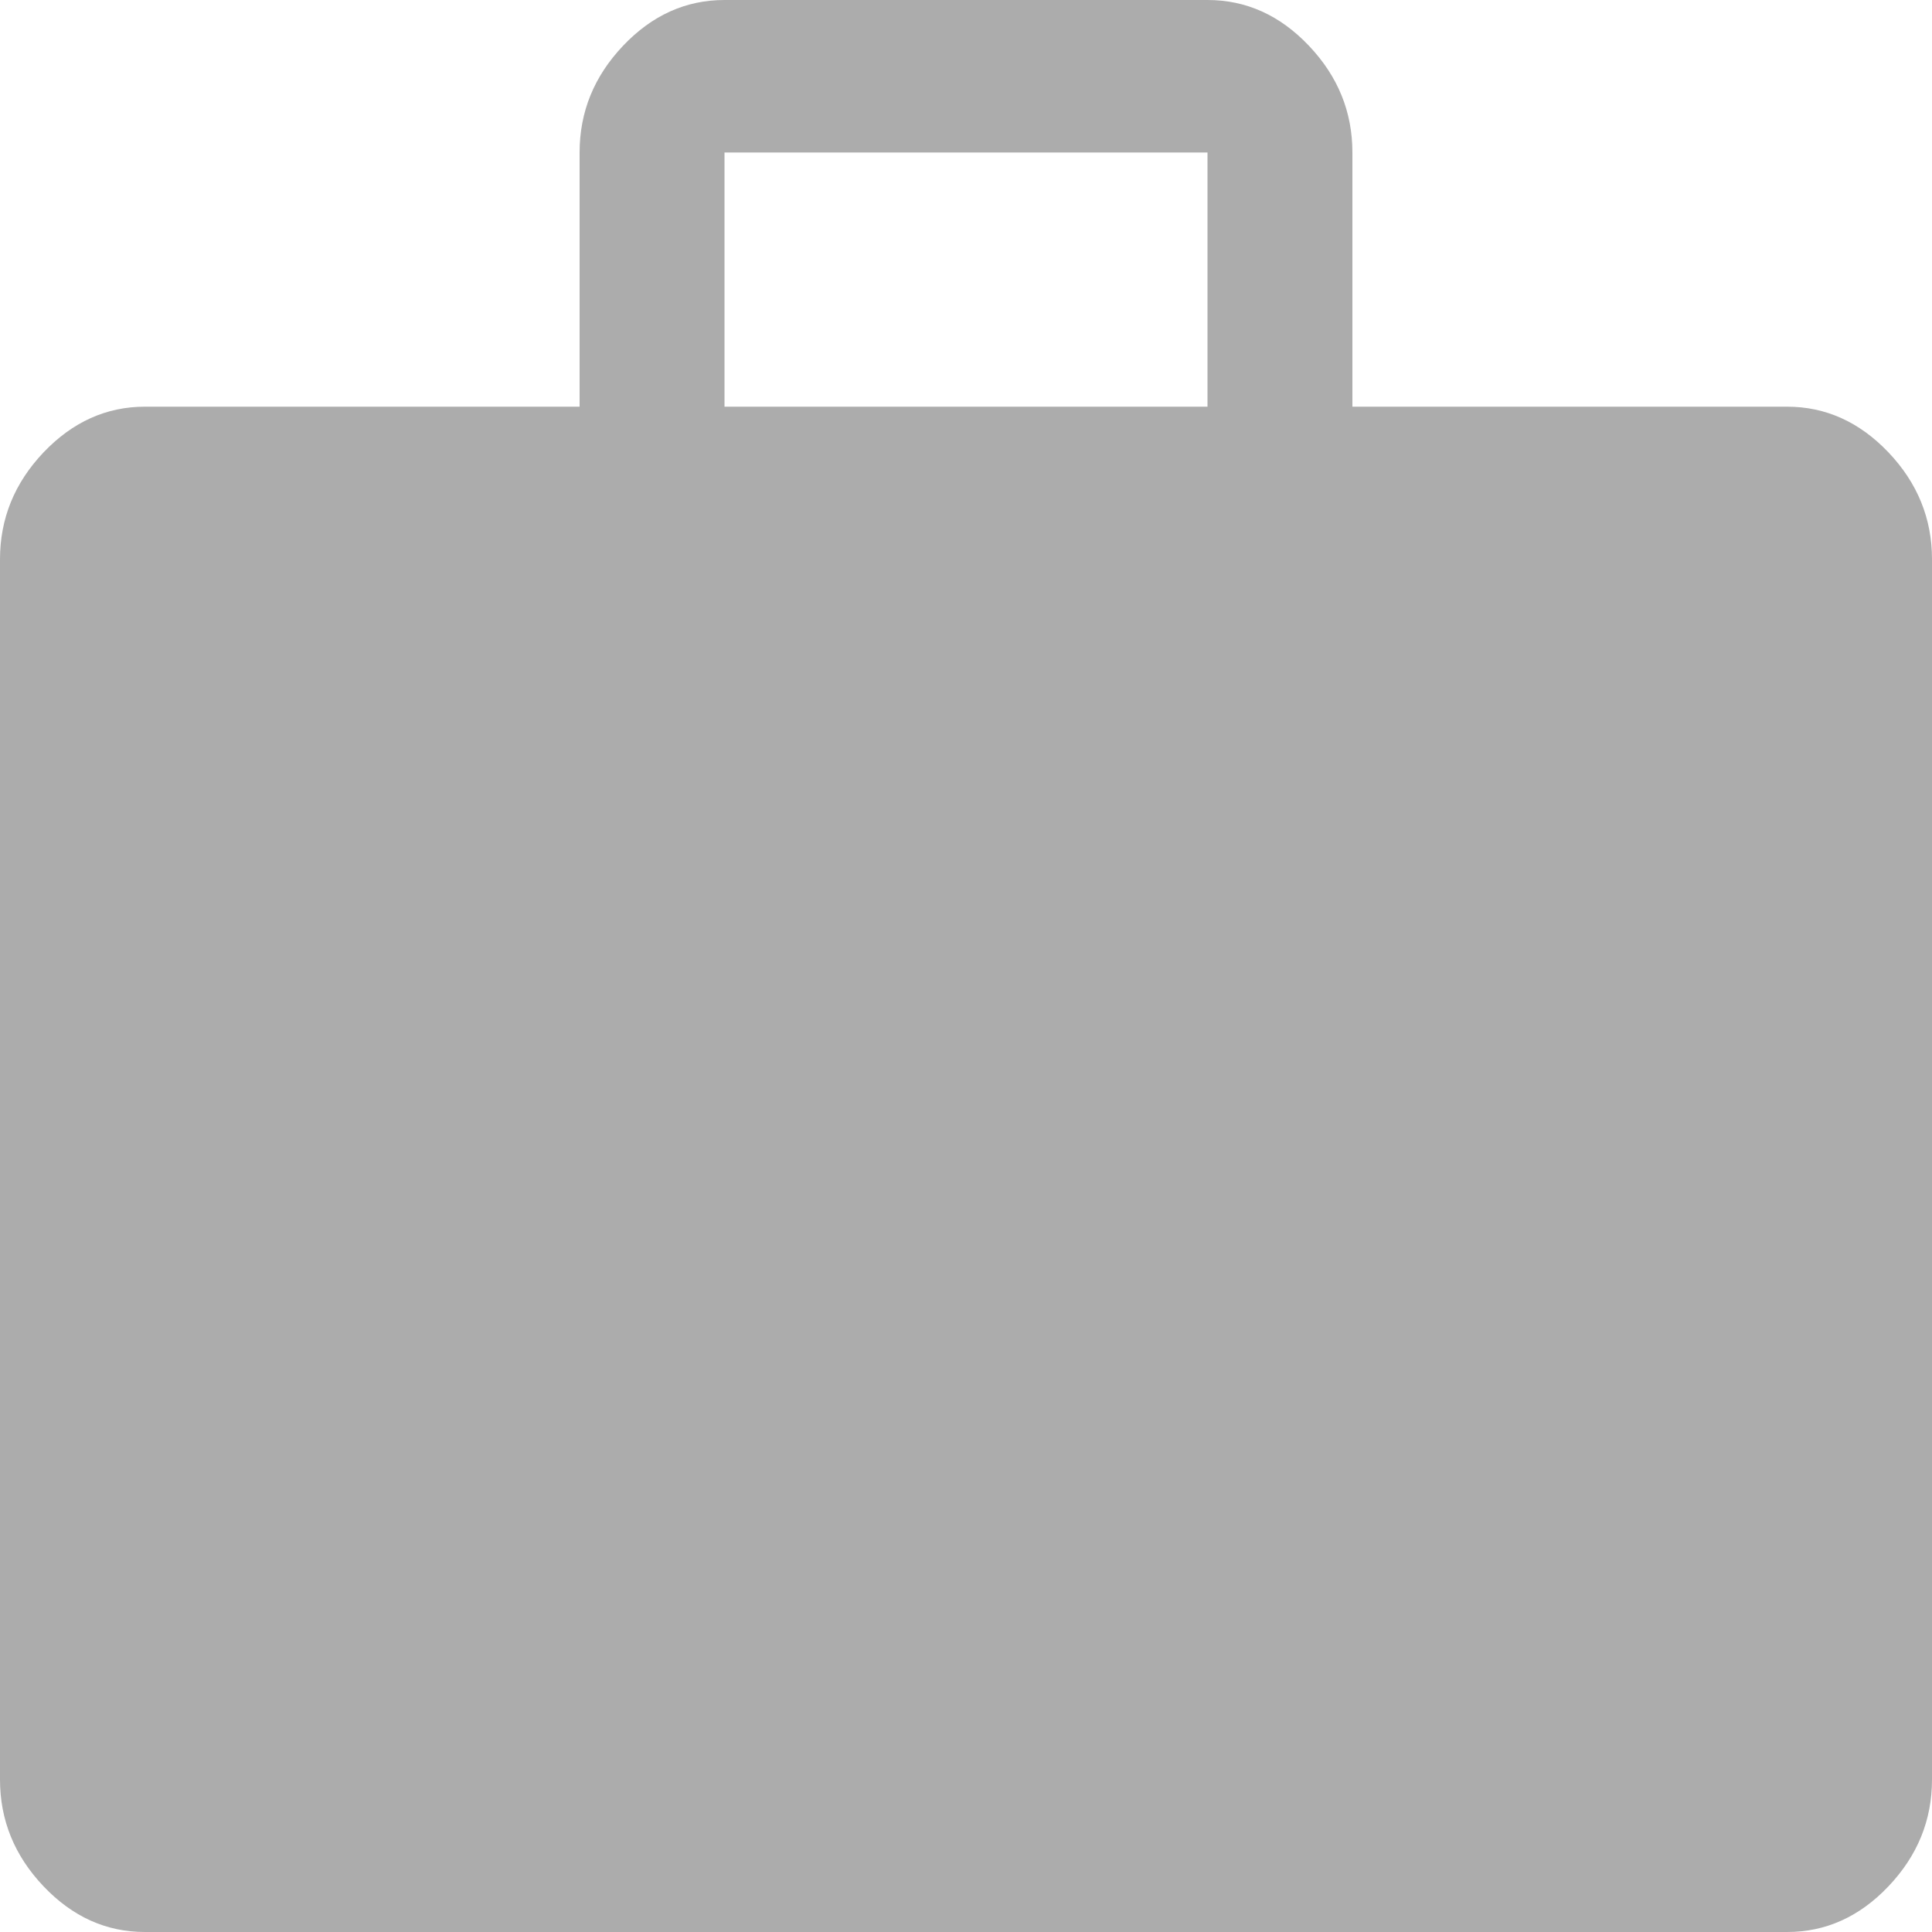 <svg width="16" height="16" viewBox="0 0 16 16" fill="none" xmlns="http://www.w3.org/2000/svg">
<path d="M1.2 16C0.88 16 0.6 15.874 0.36 15.621C0.12 15.368 0 15.074 0 14.737V4.632C0 4.295 0.12 4 0.36 3.747C0.6 3.495 0.88 3.368 1.2 3.368H4.8V1.263C4.8 0.926 4.92 0.632 5.16 0.379C5.4 0.126 5.68 0 6 0H10C10.32 0 10.6 0.126 10.84 0.379C11.08 0.632 11.2 0.926 11.2 1.263V3.368H14.8C15.12 3.368 15.4 3.495 15.64 3.747C15.88 4 16 4.295 16 4.632V14.737C16 15.074 15.88 15.368 15.64 15.621C15.4 15.874 15.12 16 14.8 16H1.2ZM6 3.368H10V1.263H6V3.368Z" fill="#ACACAC"/>
</svg>
